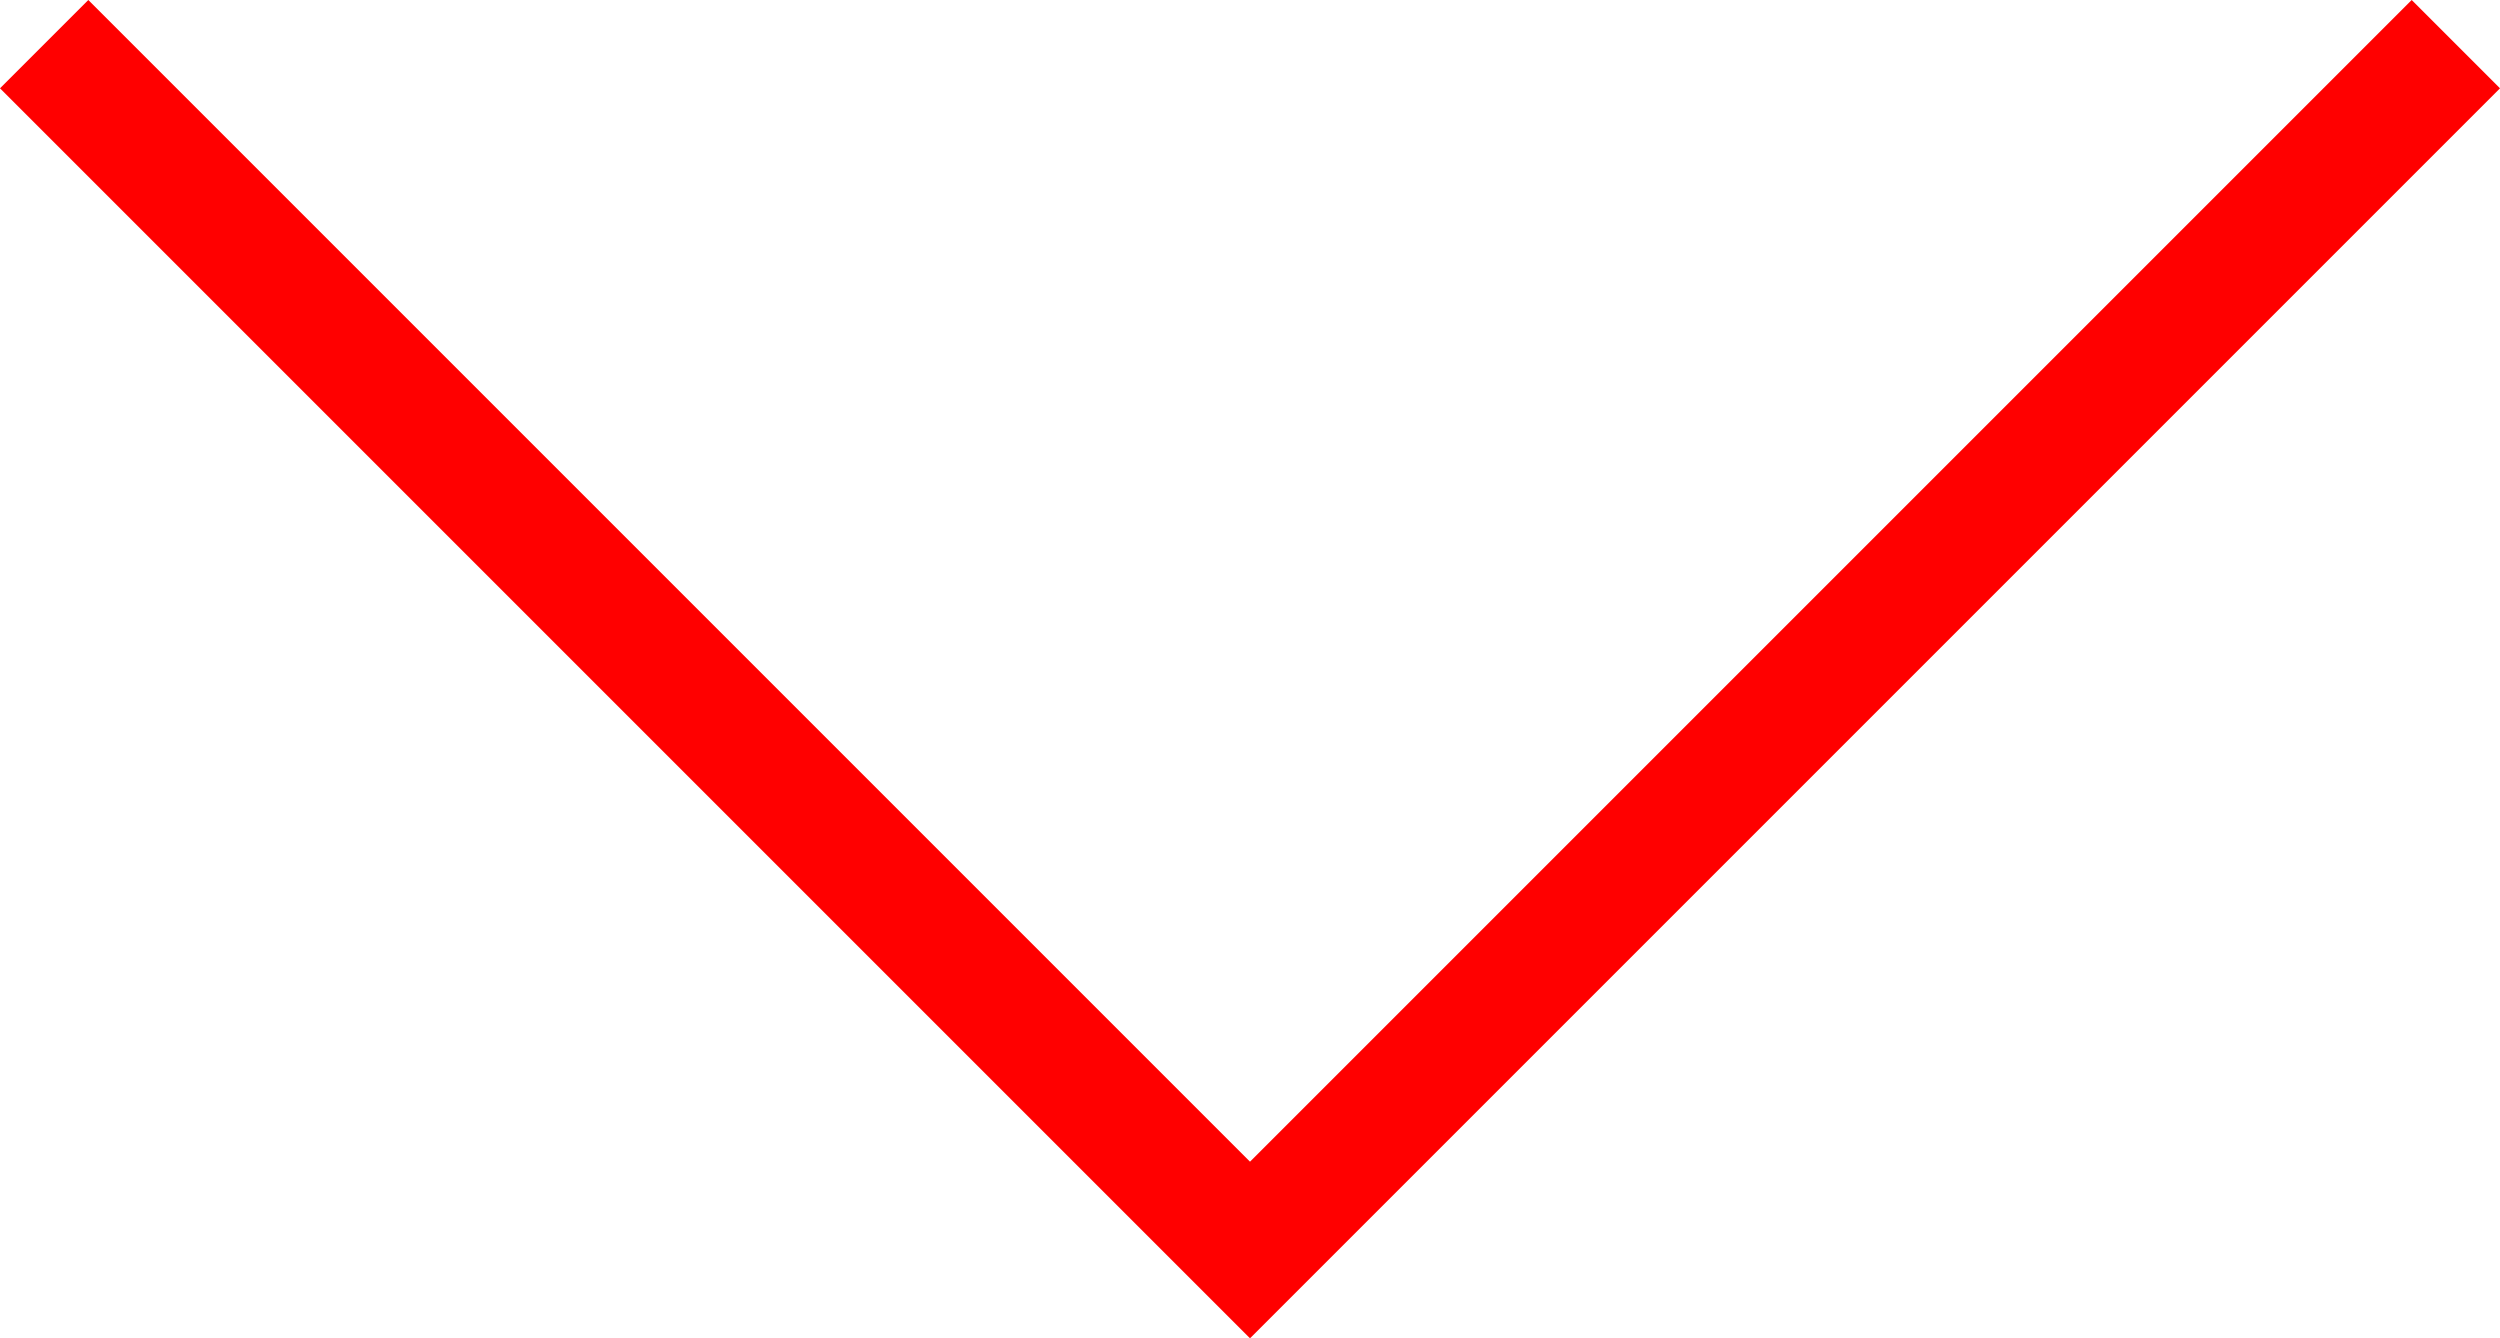 <?xml version="1.0" encoding="utf-8"?>
<!-- Generator: Adobe Illustrator 28.3.0, SVG Export Plug-In . SVG Version: 6.00 Build 0)  -->
<svg version="1.1" id="Capa_2_00000101786340306916001440000014956665867594234555_"
	 xmlns="http://www.w3.org/2000/svg" xmlns:xlink="http://www.w3.org/1999/xlink" x="0px" y="0px" viewBox="0 0 36.8 19.7"
	 style="enable-background:new 0 0 36.8 19.7;" xml:space="preserve">
<style type="text/css">
	.st0{fill:#FF0000;}
</style>
<g id="Capa_1-2">
	<polygon class="st0" points="35.5,0 36.8,1.3 18.4,19.7 0,1.3 1.3,0 18.4,17.1 	"/>
</g>
</svg>
